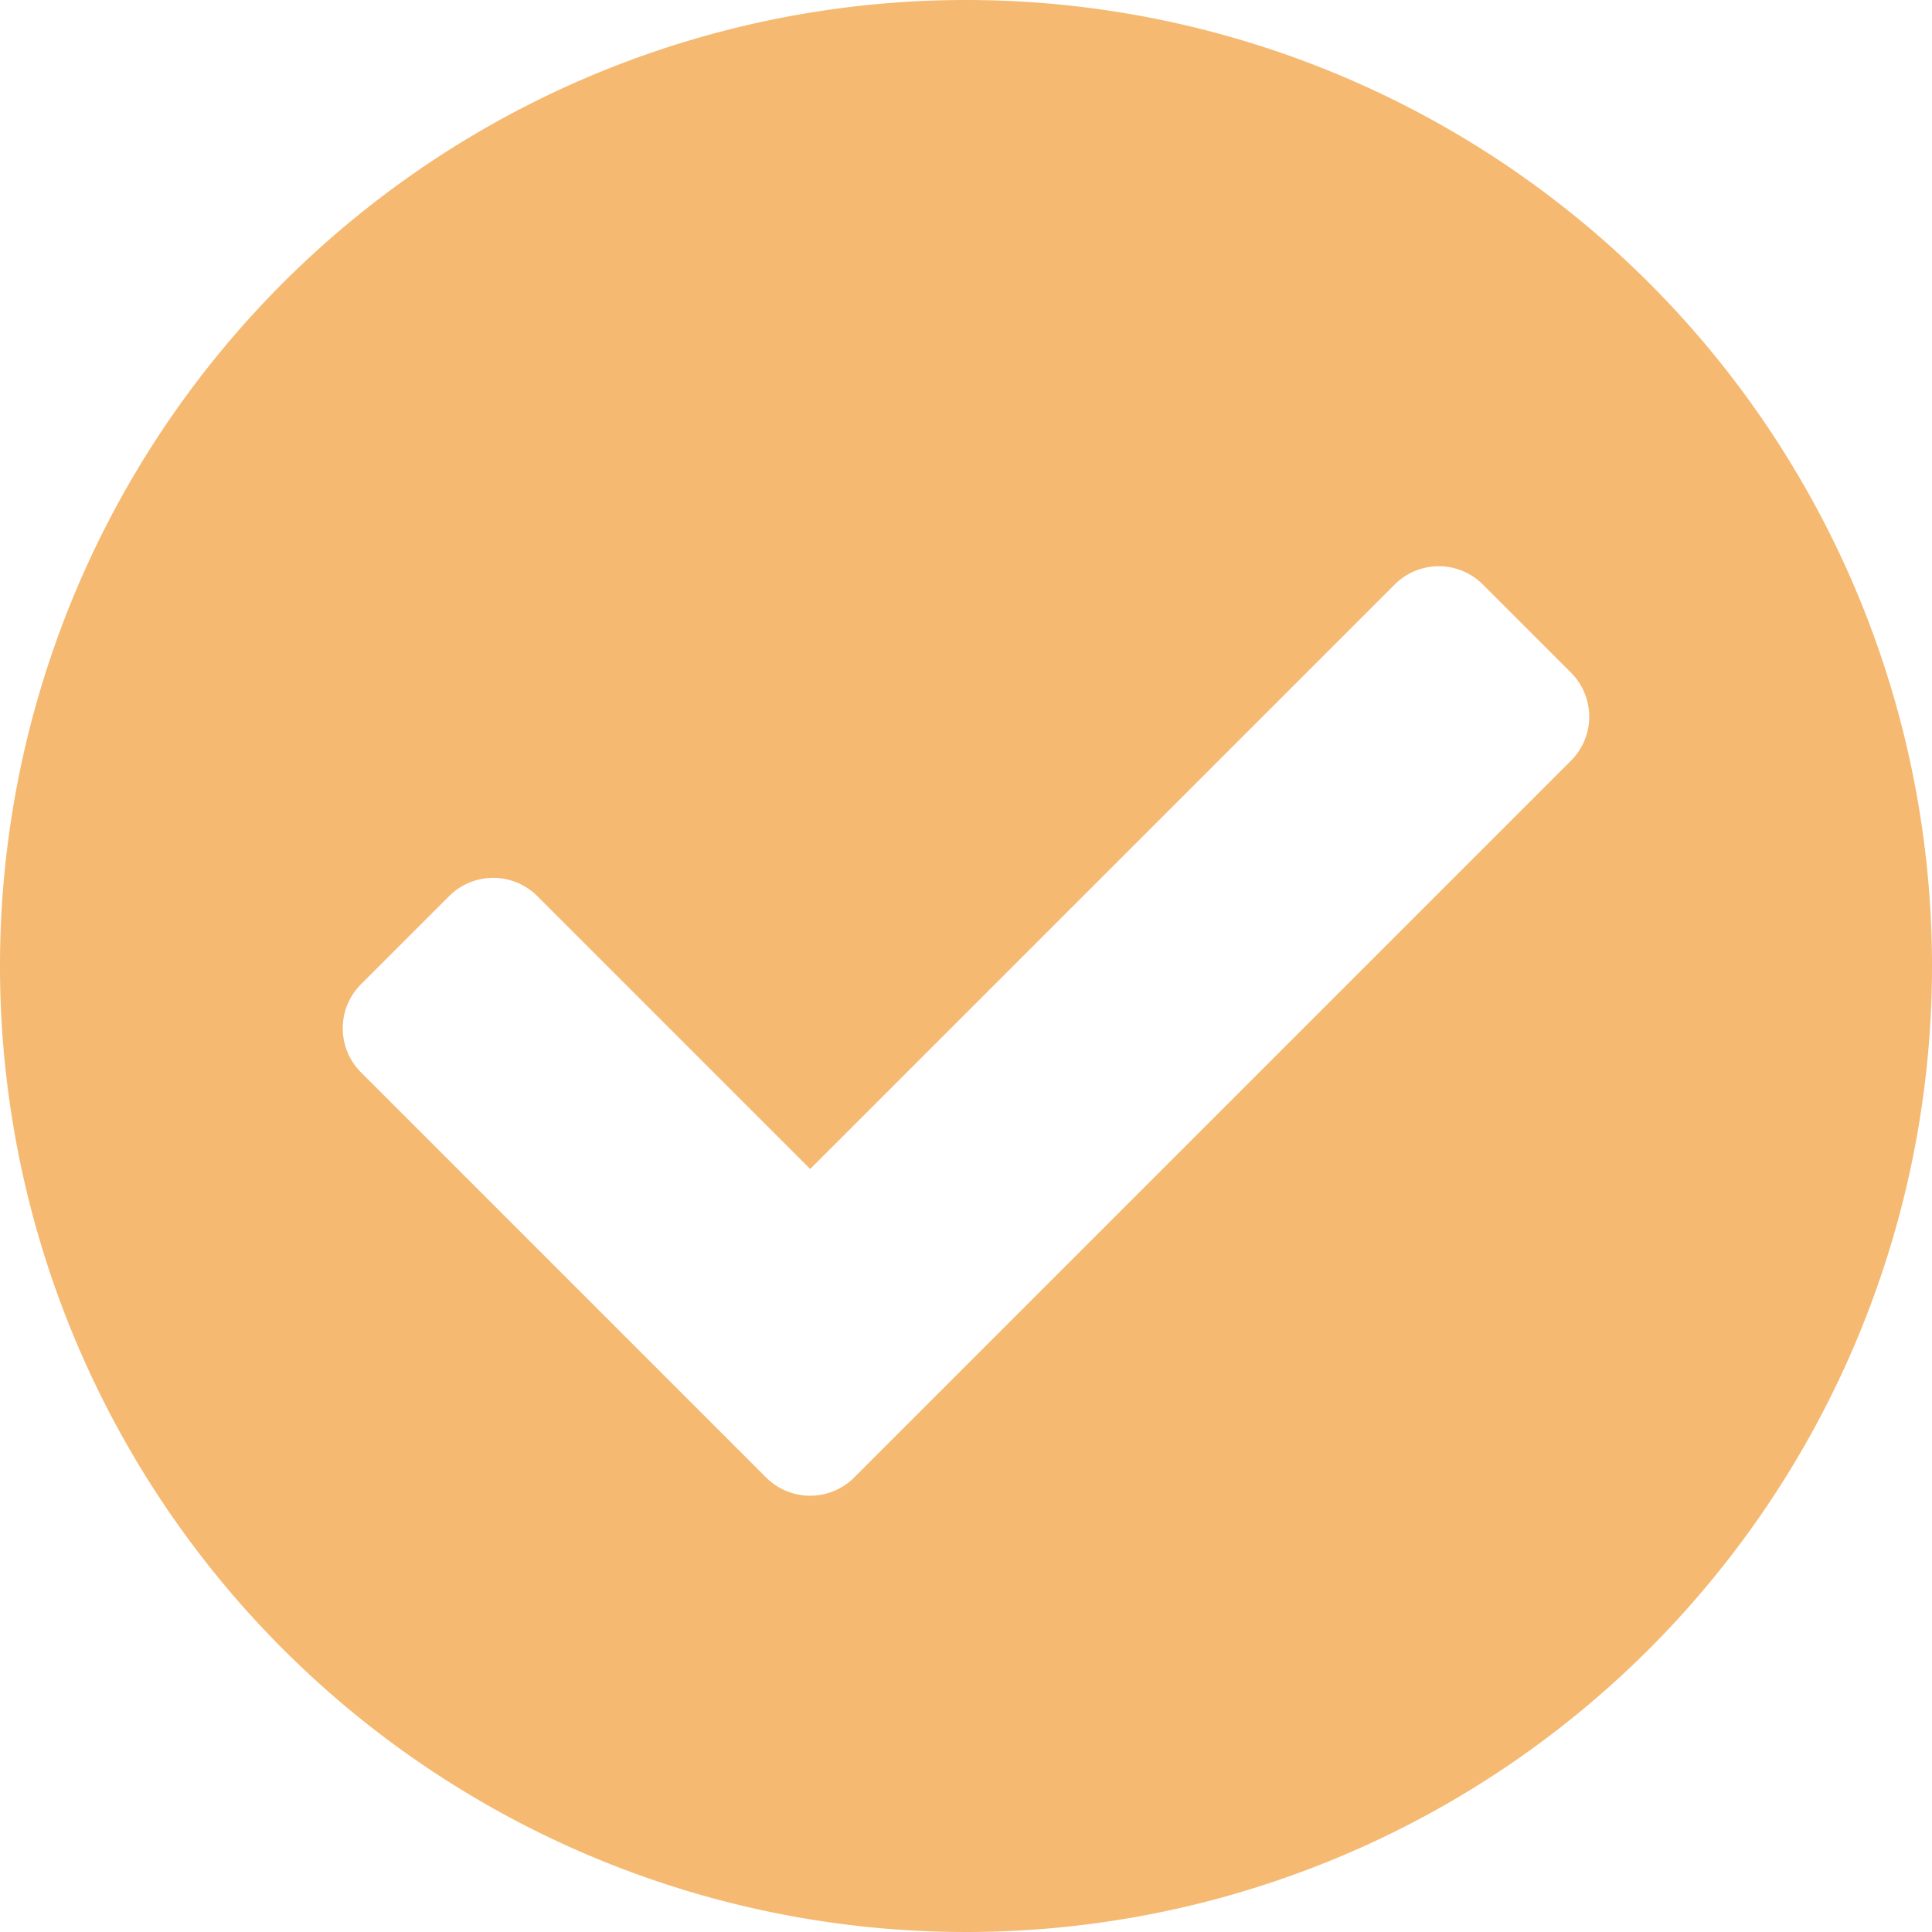 <svg xmlns="http://www.w3.org/2000/svg" width="45.116" height="45.116" viewBox="0 0 45.116 45.116">
  <path id="Icon_awesome-check-circle" data-name="Icon awesome-check-circle" d="M45.679,23.121A22.558,22.558,0,1,1,23.121.563,22.558,22.558,0,0,1,45.679,23.121ZM20.511,35.065,37.248,18.328a1.455,1.455,0,0,0,0-2.058L35.19,14.212a1.455,1.455,0,0,0-2.058,0L19.482,27.861,13.11,21.489a1.455,1.455,0,0,0-2.058,0L8.993,23.547a1.455,1.455,0,0,0,0,2.058l9.46,9.46a1.455,1.455,0,0,0,2.058,0Z" transform="translate(-0.563 -0.563)" fill="#f5b971"/>
</svg>
